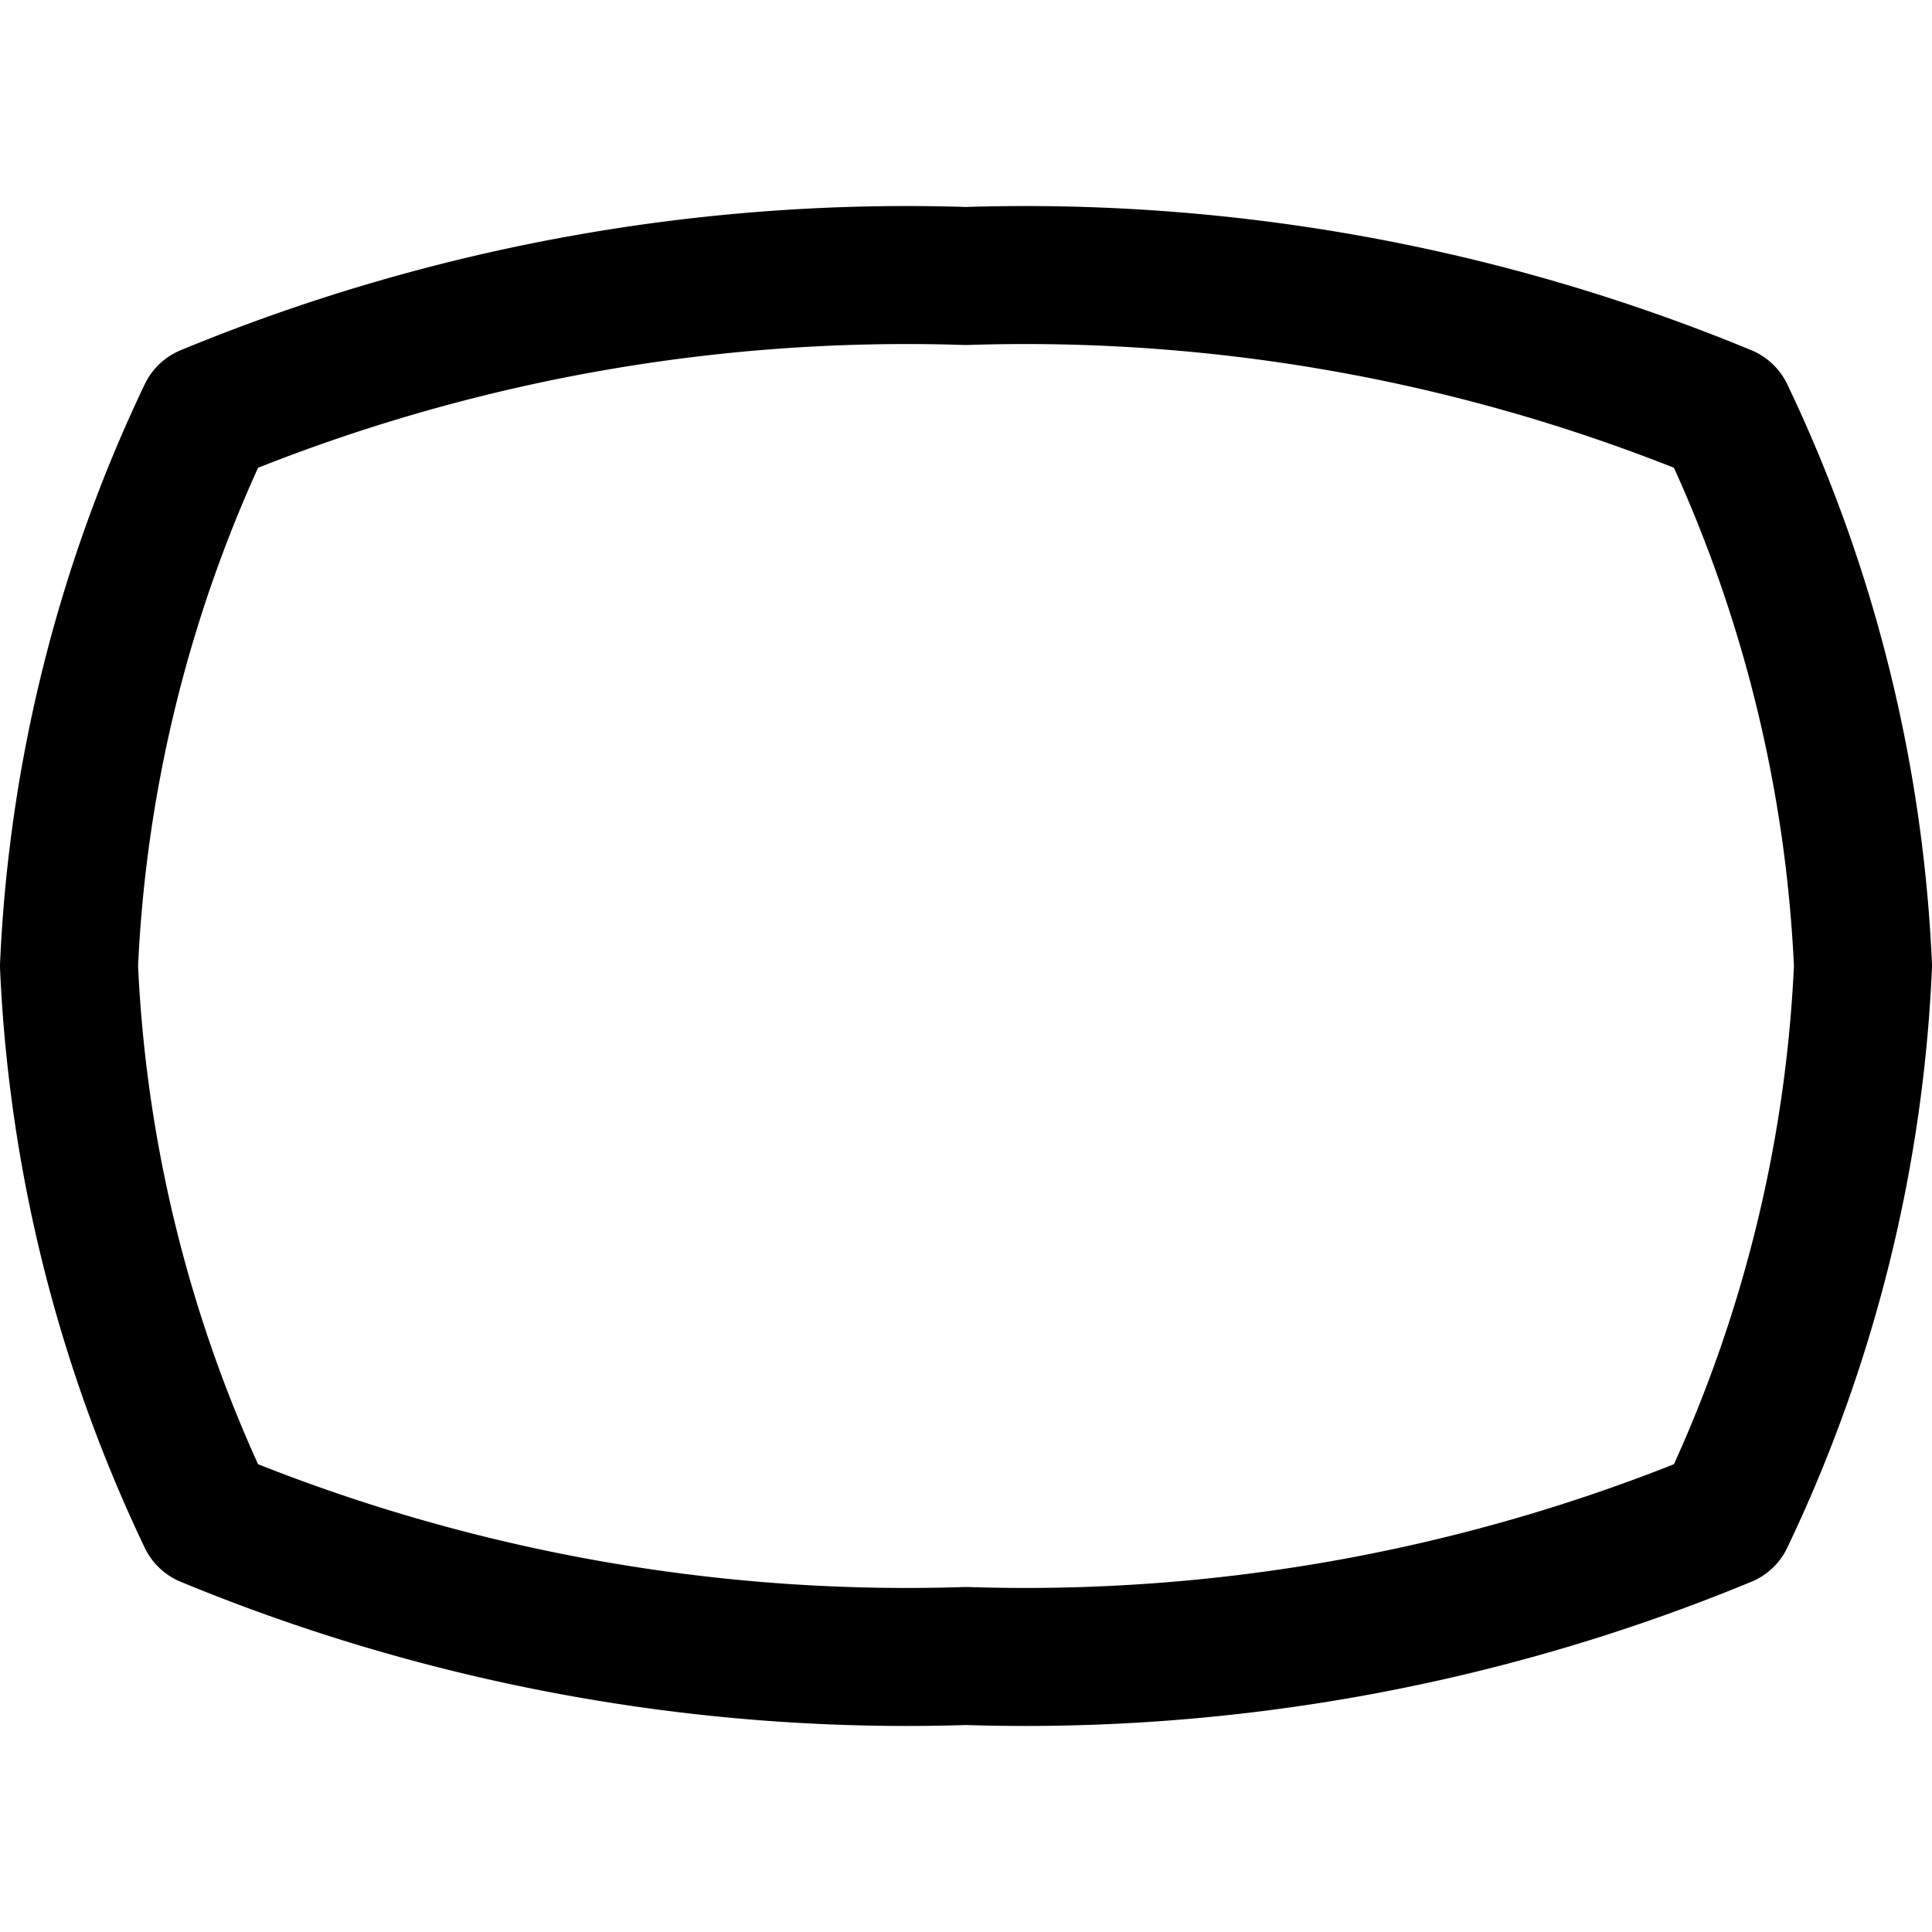 <svg xmlns="http://www.w3.org/2000/svg" viewBox="0 0 14 14">
  <path d="M12.5,11a10.34,10.34,0,0,0,1-4,10.34,10.34,0,0,0-1-4A13.27,13.27,0,0,0,7,2,13.27,13.27,0,0,0,1.5,3a10.34,10.34,0,0,0-1,4,10.34,10.34,0,0,0,1,4A13.27,13.27,0,0,0,7,12,13.27,13.27,0,0,0,12.5,11Z" style="fill: none;stroke: #000001;stroke-linecap: round;stroke-linejoin: round"/>
</svg>
